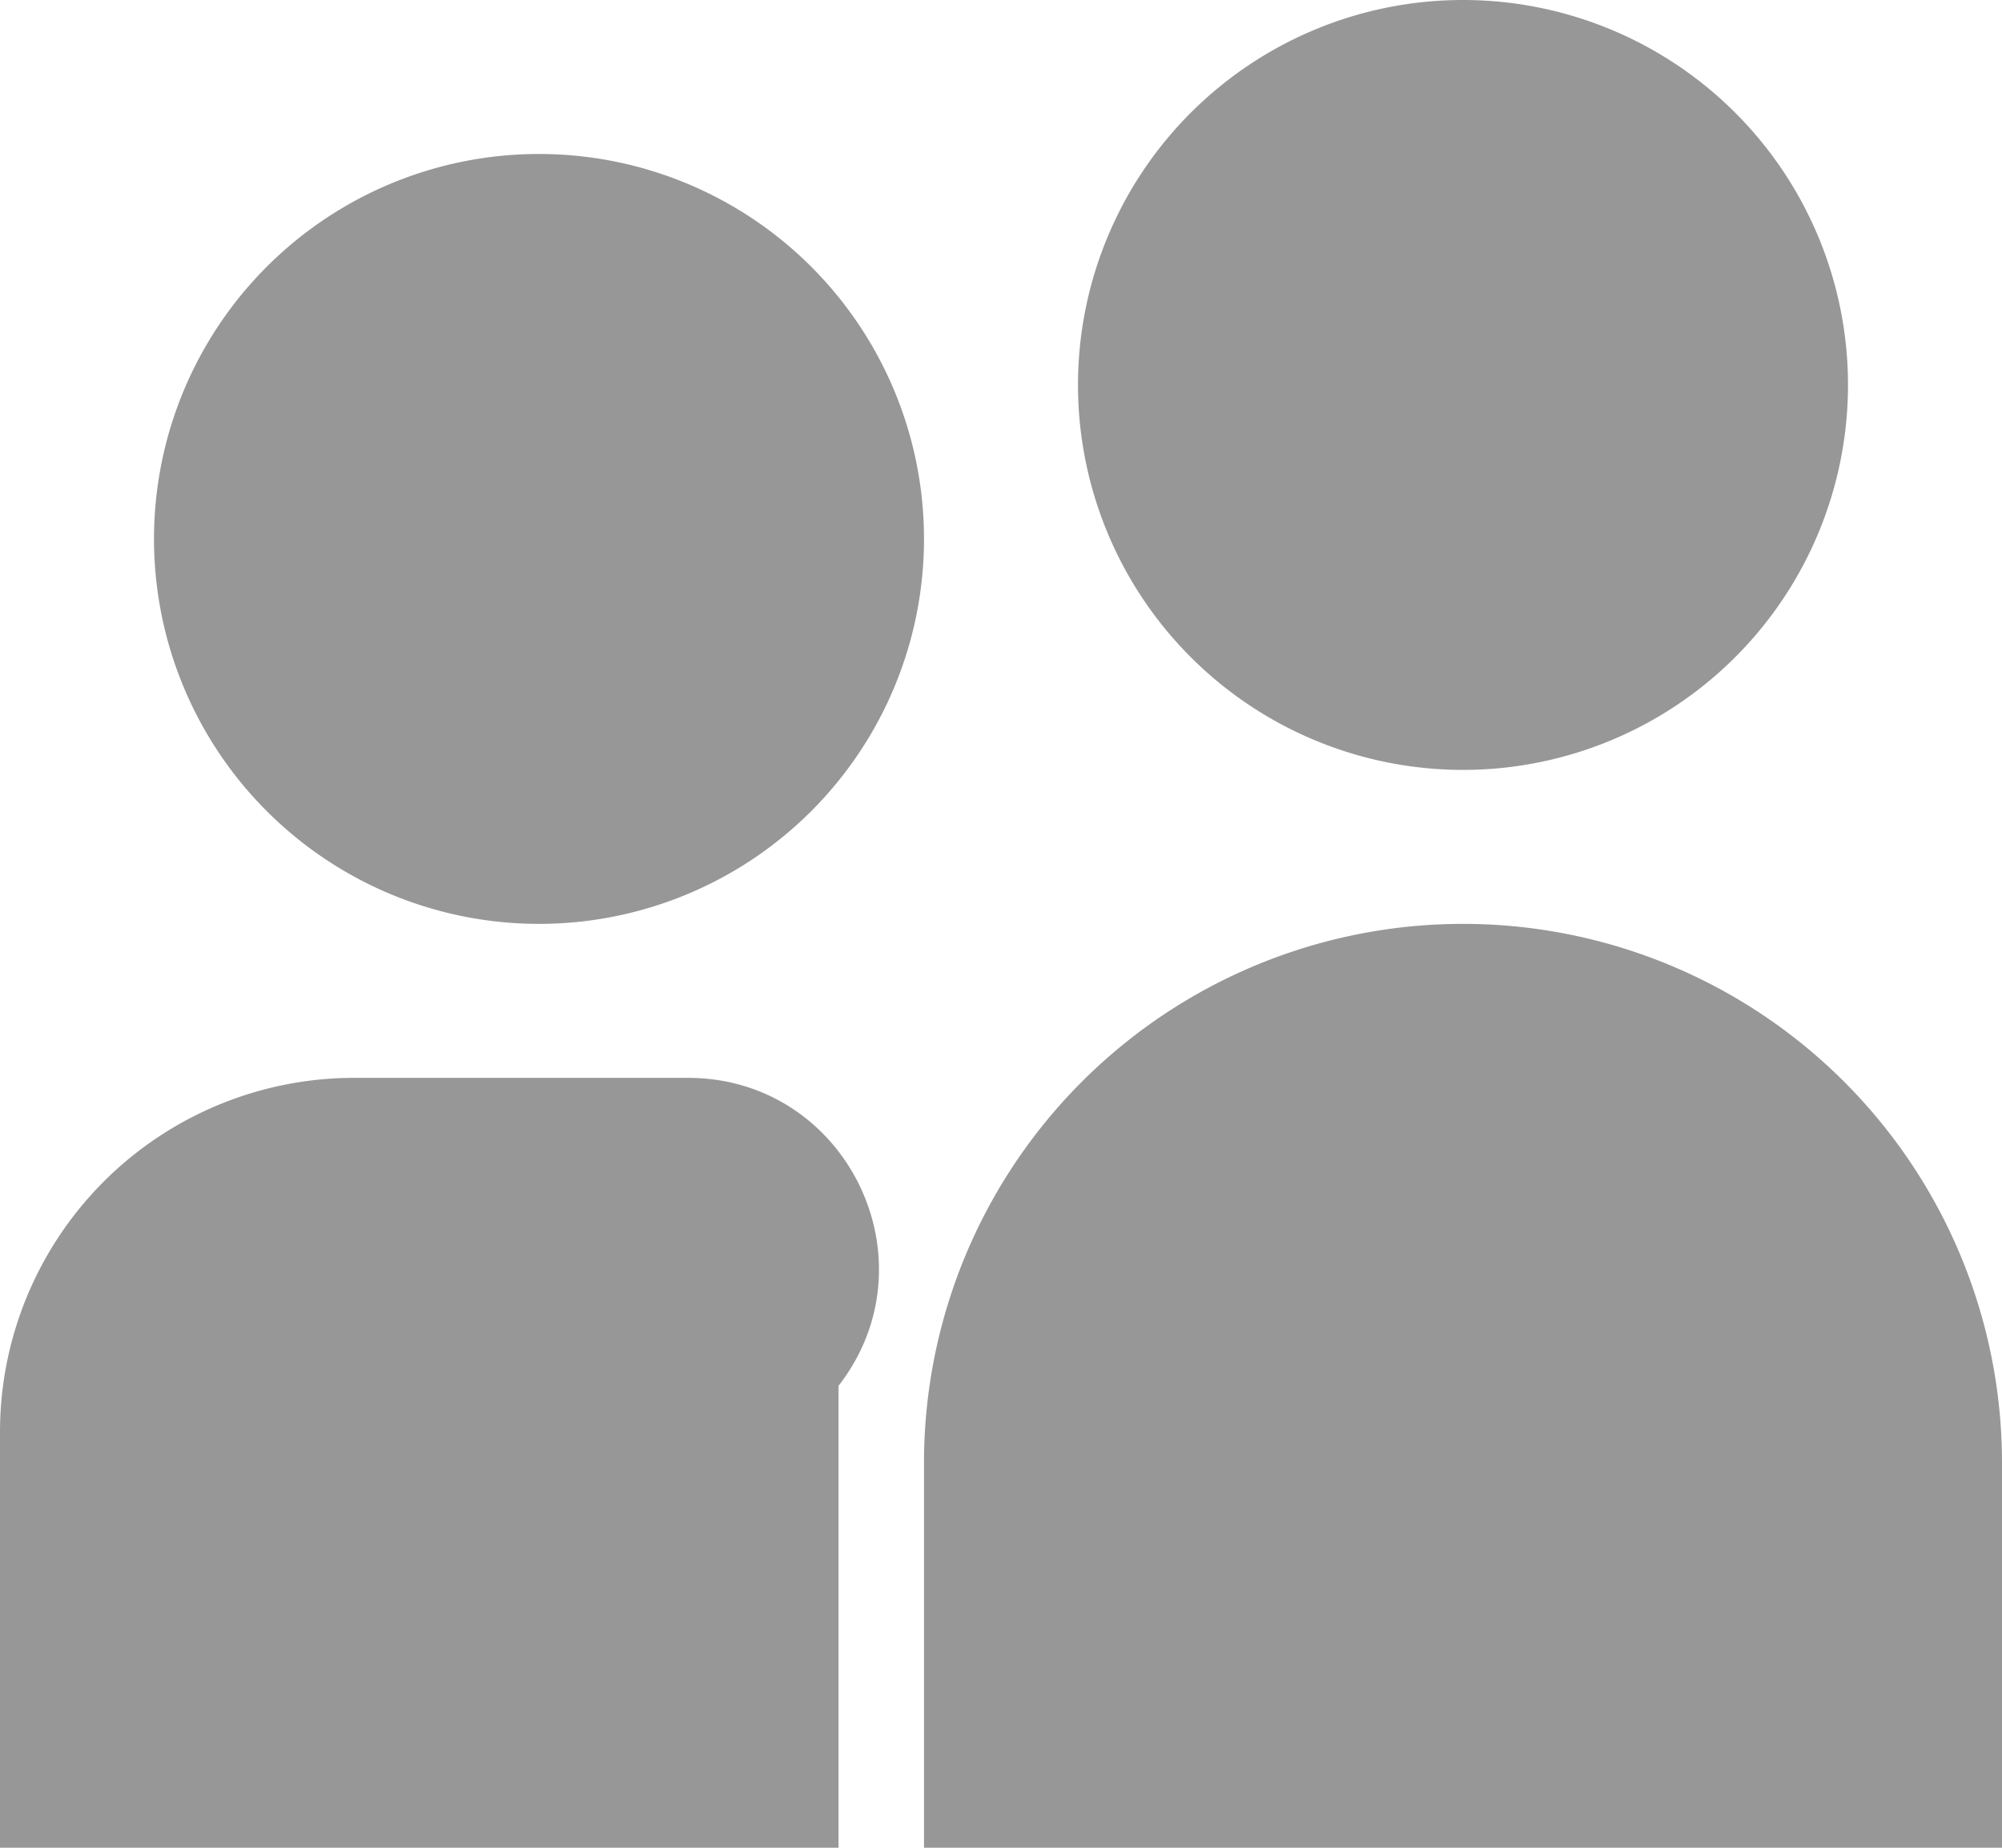 <svg width="13" height="12" viewBox="0 0 13 12" fill="none" xmlns="http://www.w3.org/2000/svg"><path fill-rule="evenodd" clip-rule="evenodd" d="M9.5 5a2.5 2.5 0 1 0 0-5 2.5 2.5 0 0 0 0 5zM6 9.5a3.5 3.5 0 1 1 7 0V12H6V9.5zM3.5 6a2.5 2.5 0 1 0 0-5 2.5 2.5 0 0 0 0 5zM0 9.3A2.3 2.3 0 0 1 2.3 7h2.167c1.03 0 1.61 1.186.978 2v3H0V9.3z" fill="#979797"/></svg>

